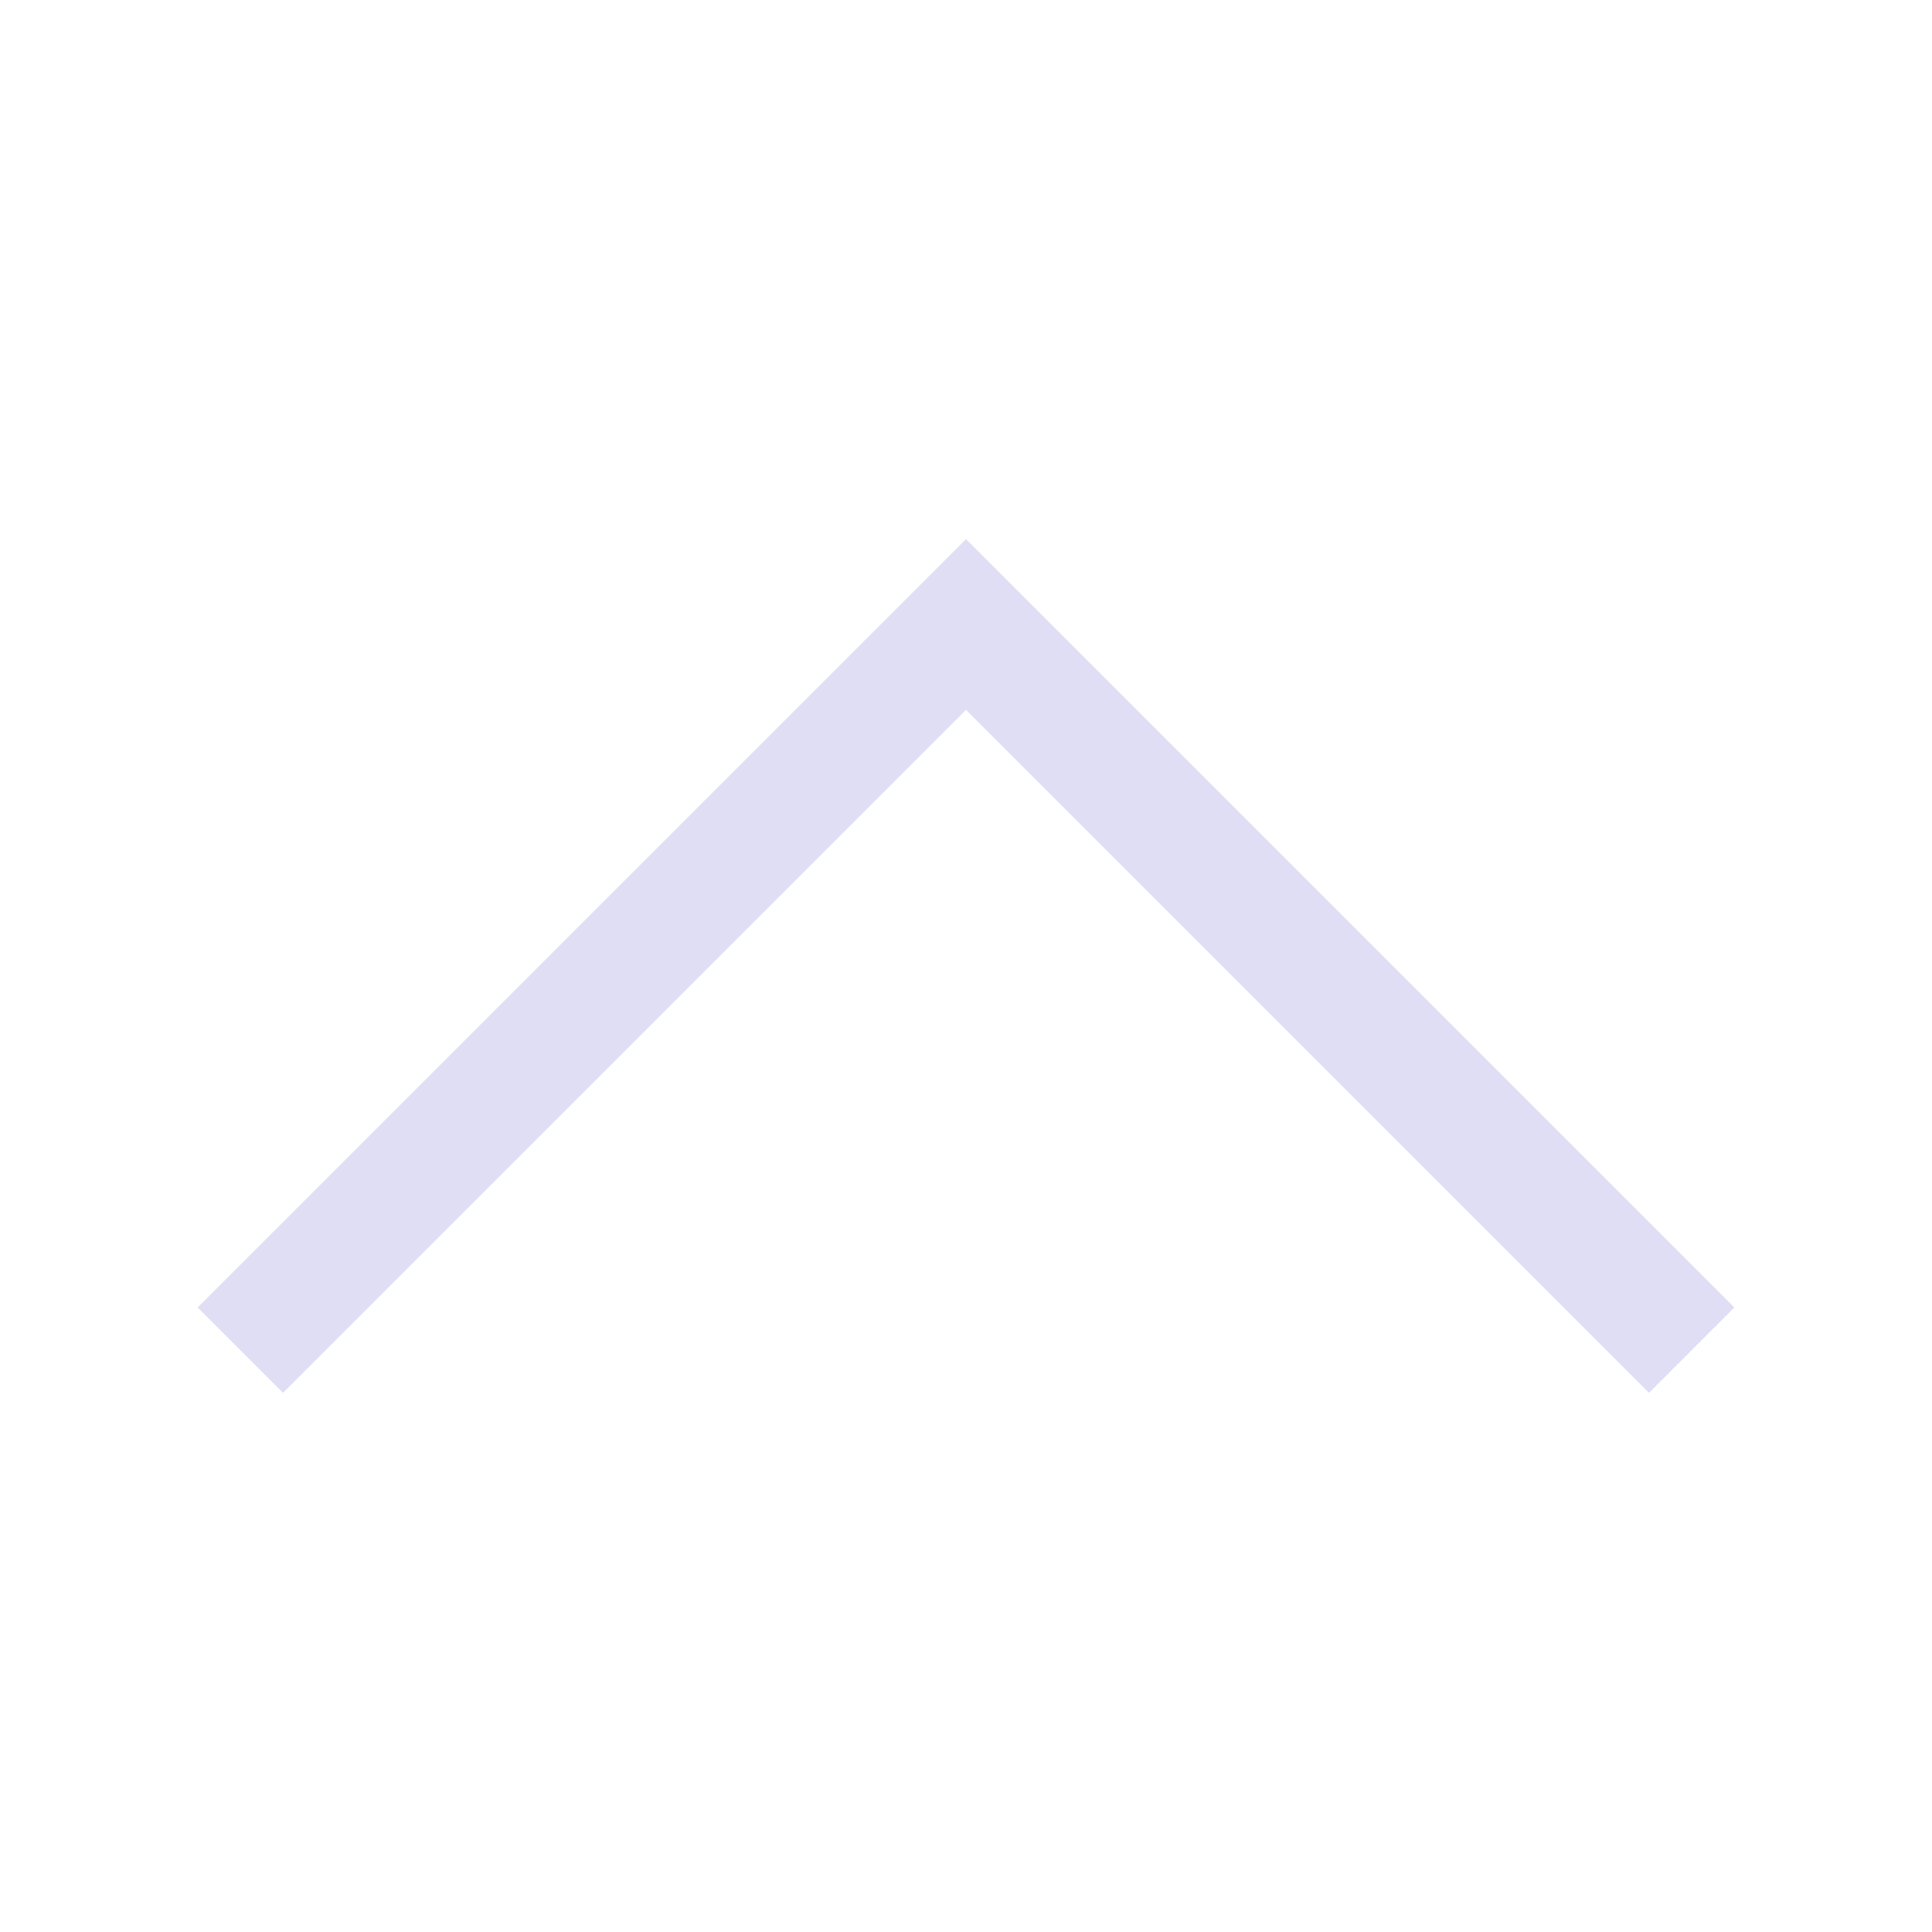 <svg width="16" height="16" version="1.0" xmlns="http://www.w3.org/2000/svg">
 <path d="m8 4.465-6.363 6.363 0.707 0.707 5.656-5.656 5.656 5.656 0.707-0.707-5.656-5.656z" fill="#e0def4" stroke-linecap="round" stroke-linejoin="round" stroke-miterlimit="2" stroke-width="2"/>
</svg>
